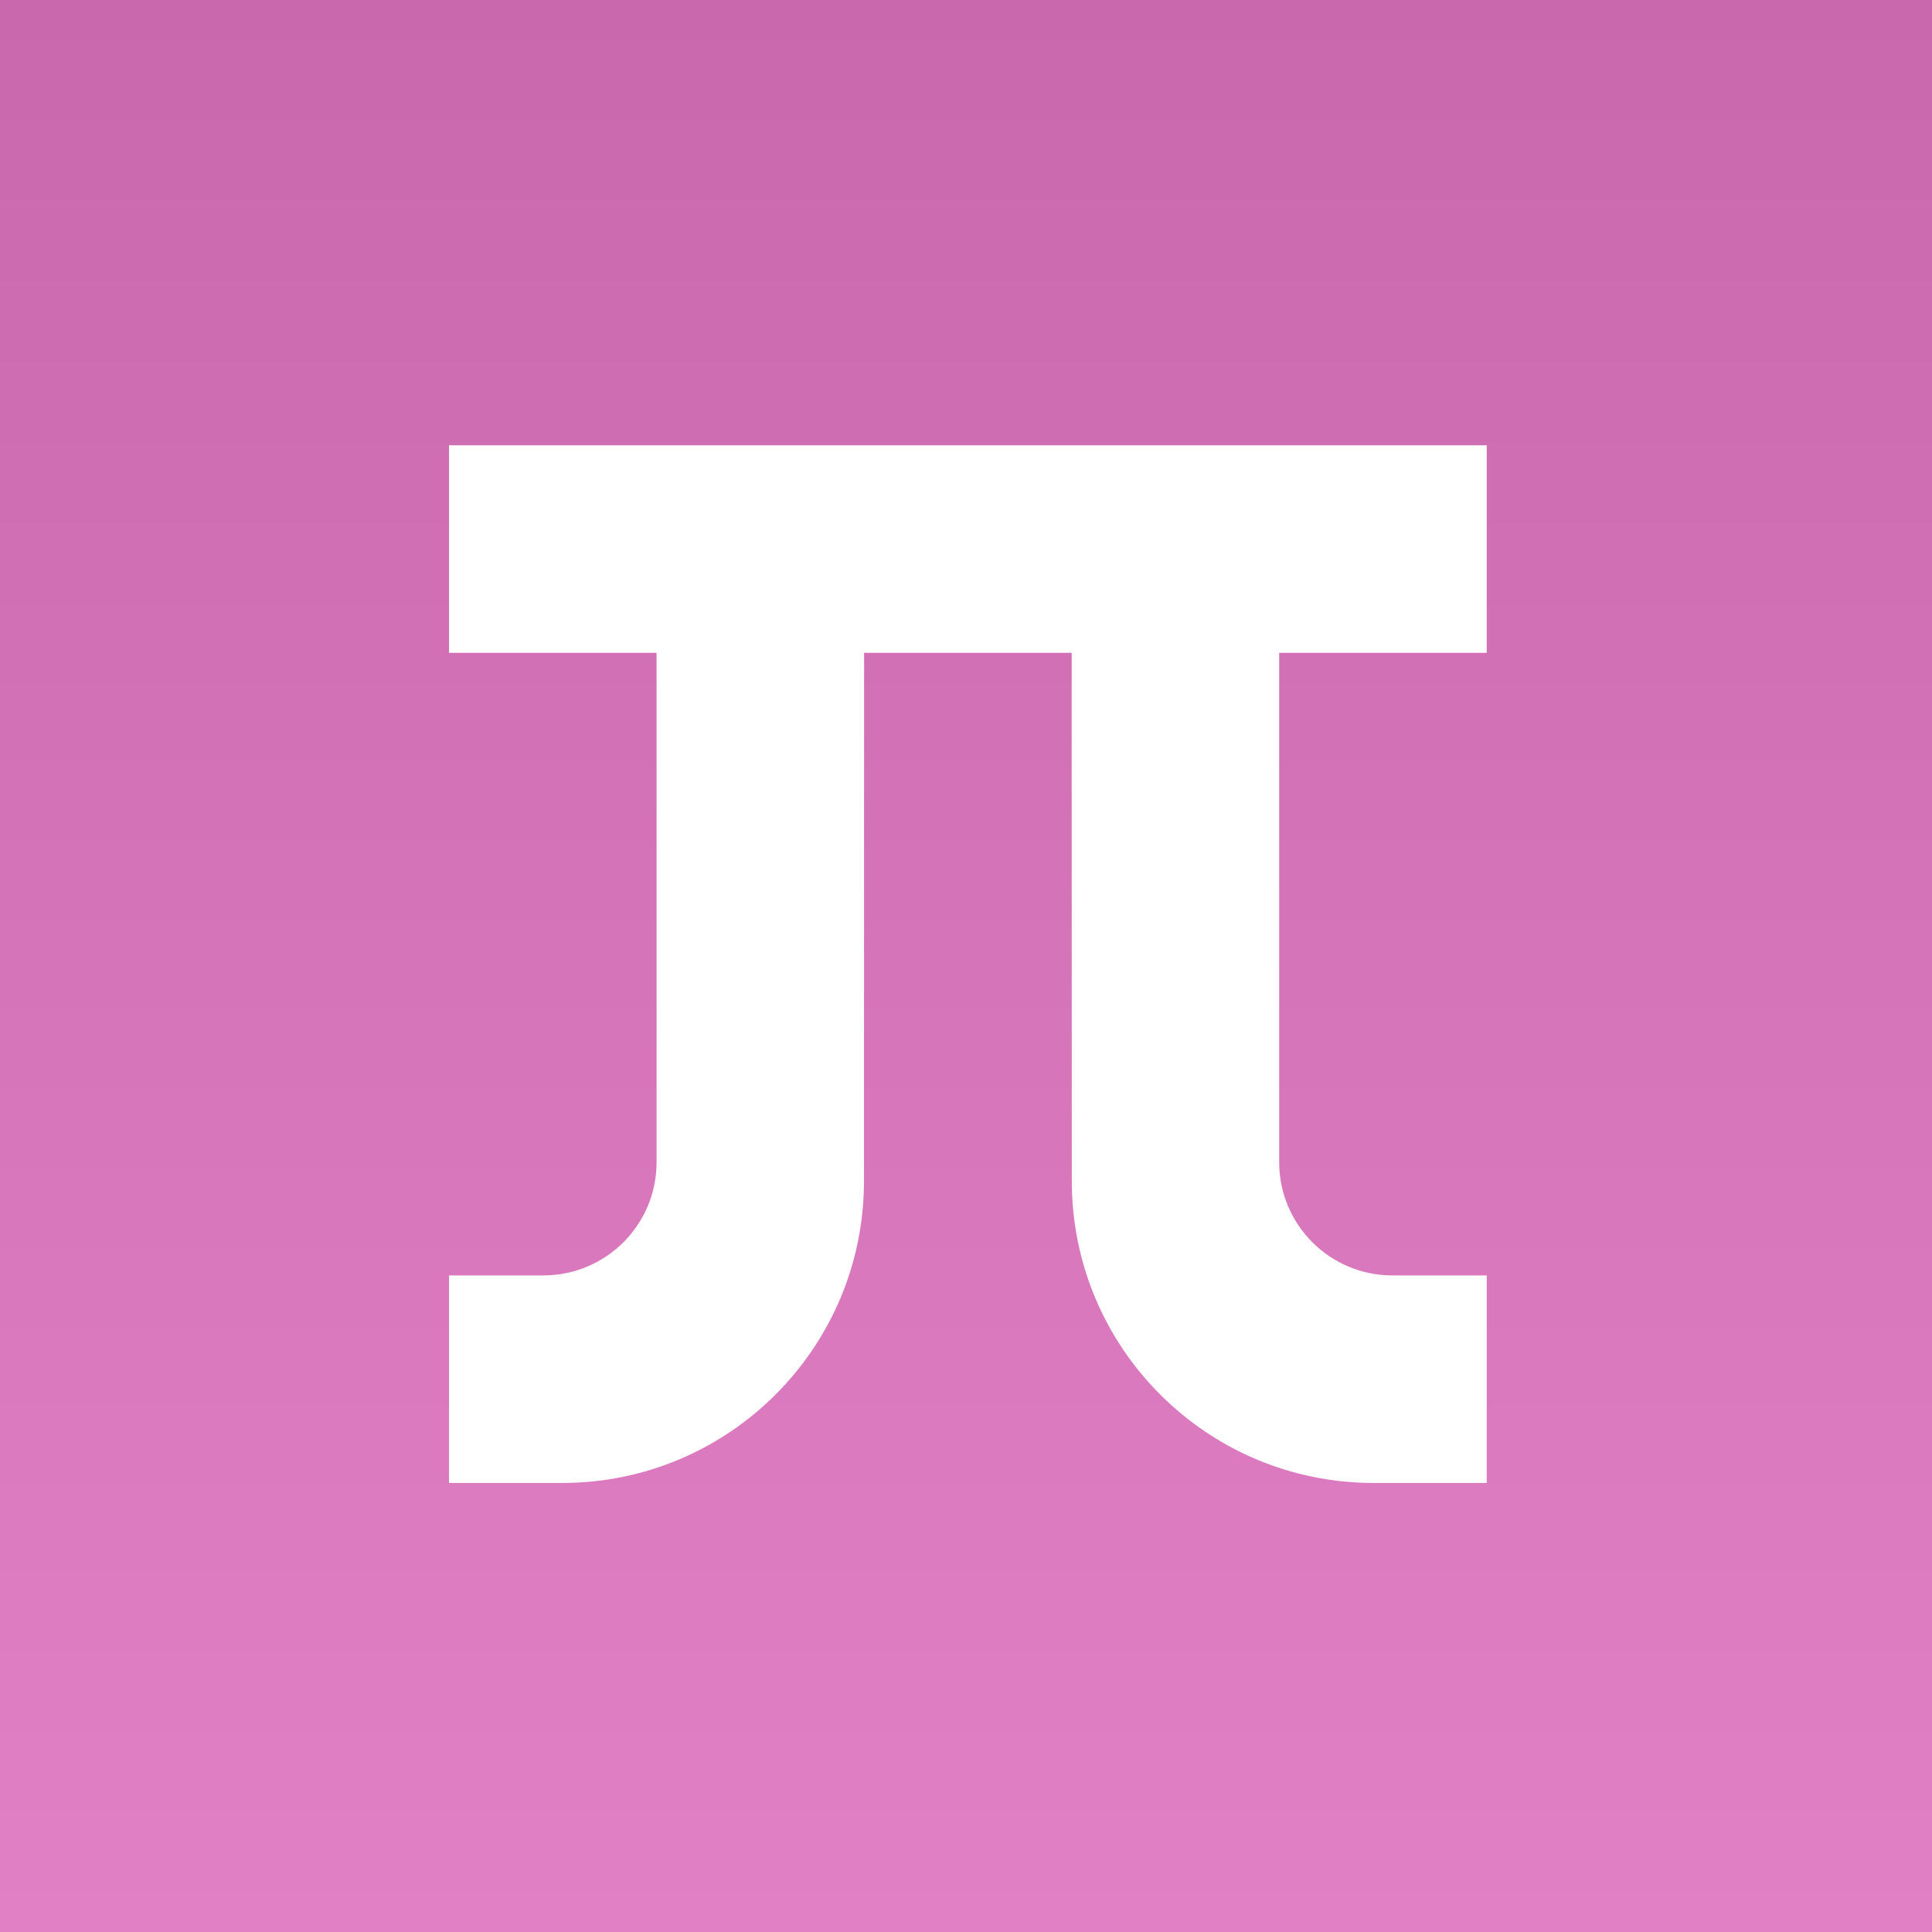 <svg width="512" height="512" viewBox="0 0 512 512" fill="none" xmlns="http://www.w3.org/2000/svg">
<rect x="0" y="0" width="512" height="512" fill="#333333" stroke="none"/>
<rect width="512" height="512" fill="url(#paint0_linear_10_22)"/>
<path d="M119 173H174L174 308C174 324.569 160.569 338 144 338H119V393H148.963C193.146 393 228.963 357.183 228.963 313L229 173H284L284.037 313C284.037 357.183 319.854 393 364.037 393H394V338H369C352.431 338 339 324.569 339 308L339 173H394V118H119V173Z" fill="white"/>
<defs>
<linearGradient id="paint0_linear_10_22" x1="256" y1="0" x2="256" y2="512" gradientUnits="userSpaceOnUse">
<stop stop-color="#C968AC"/>
<stop offset="1" stop-color="#E280C5"/>
</linearGradient>
</defs>
</svg>

